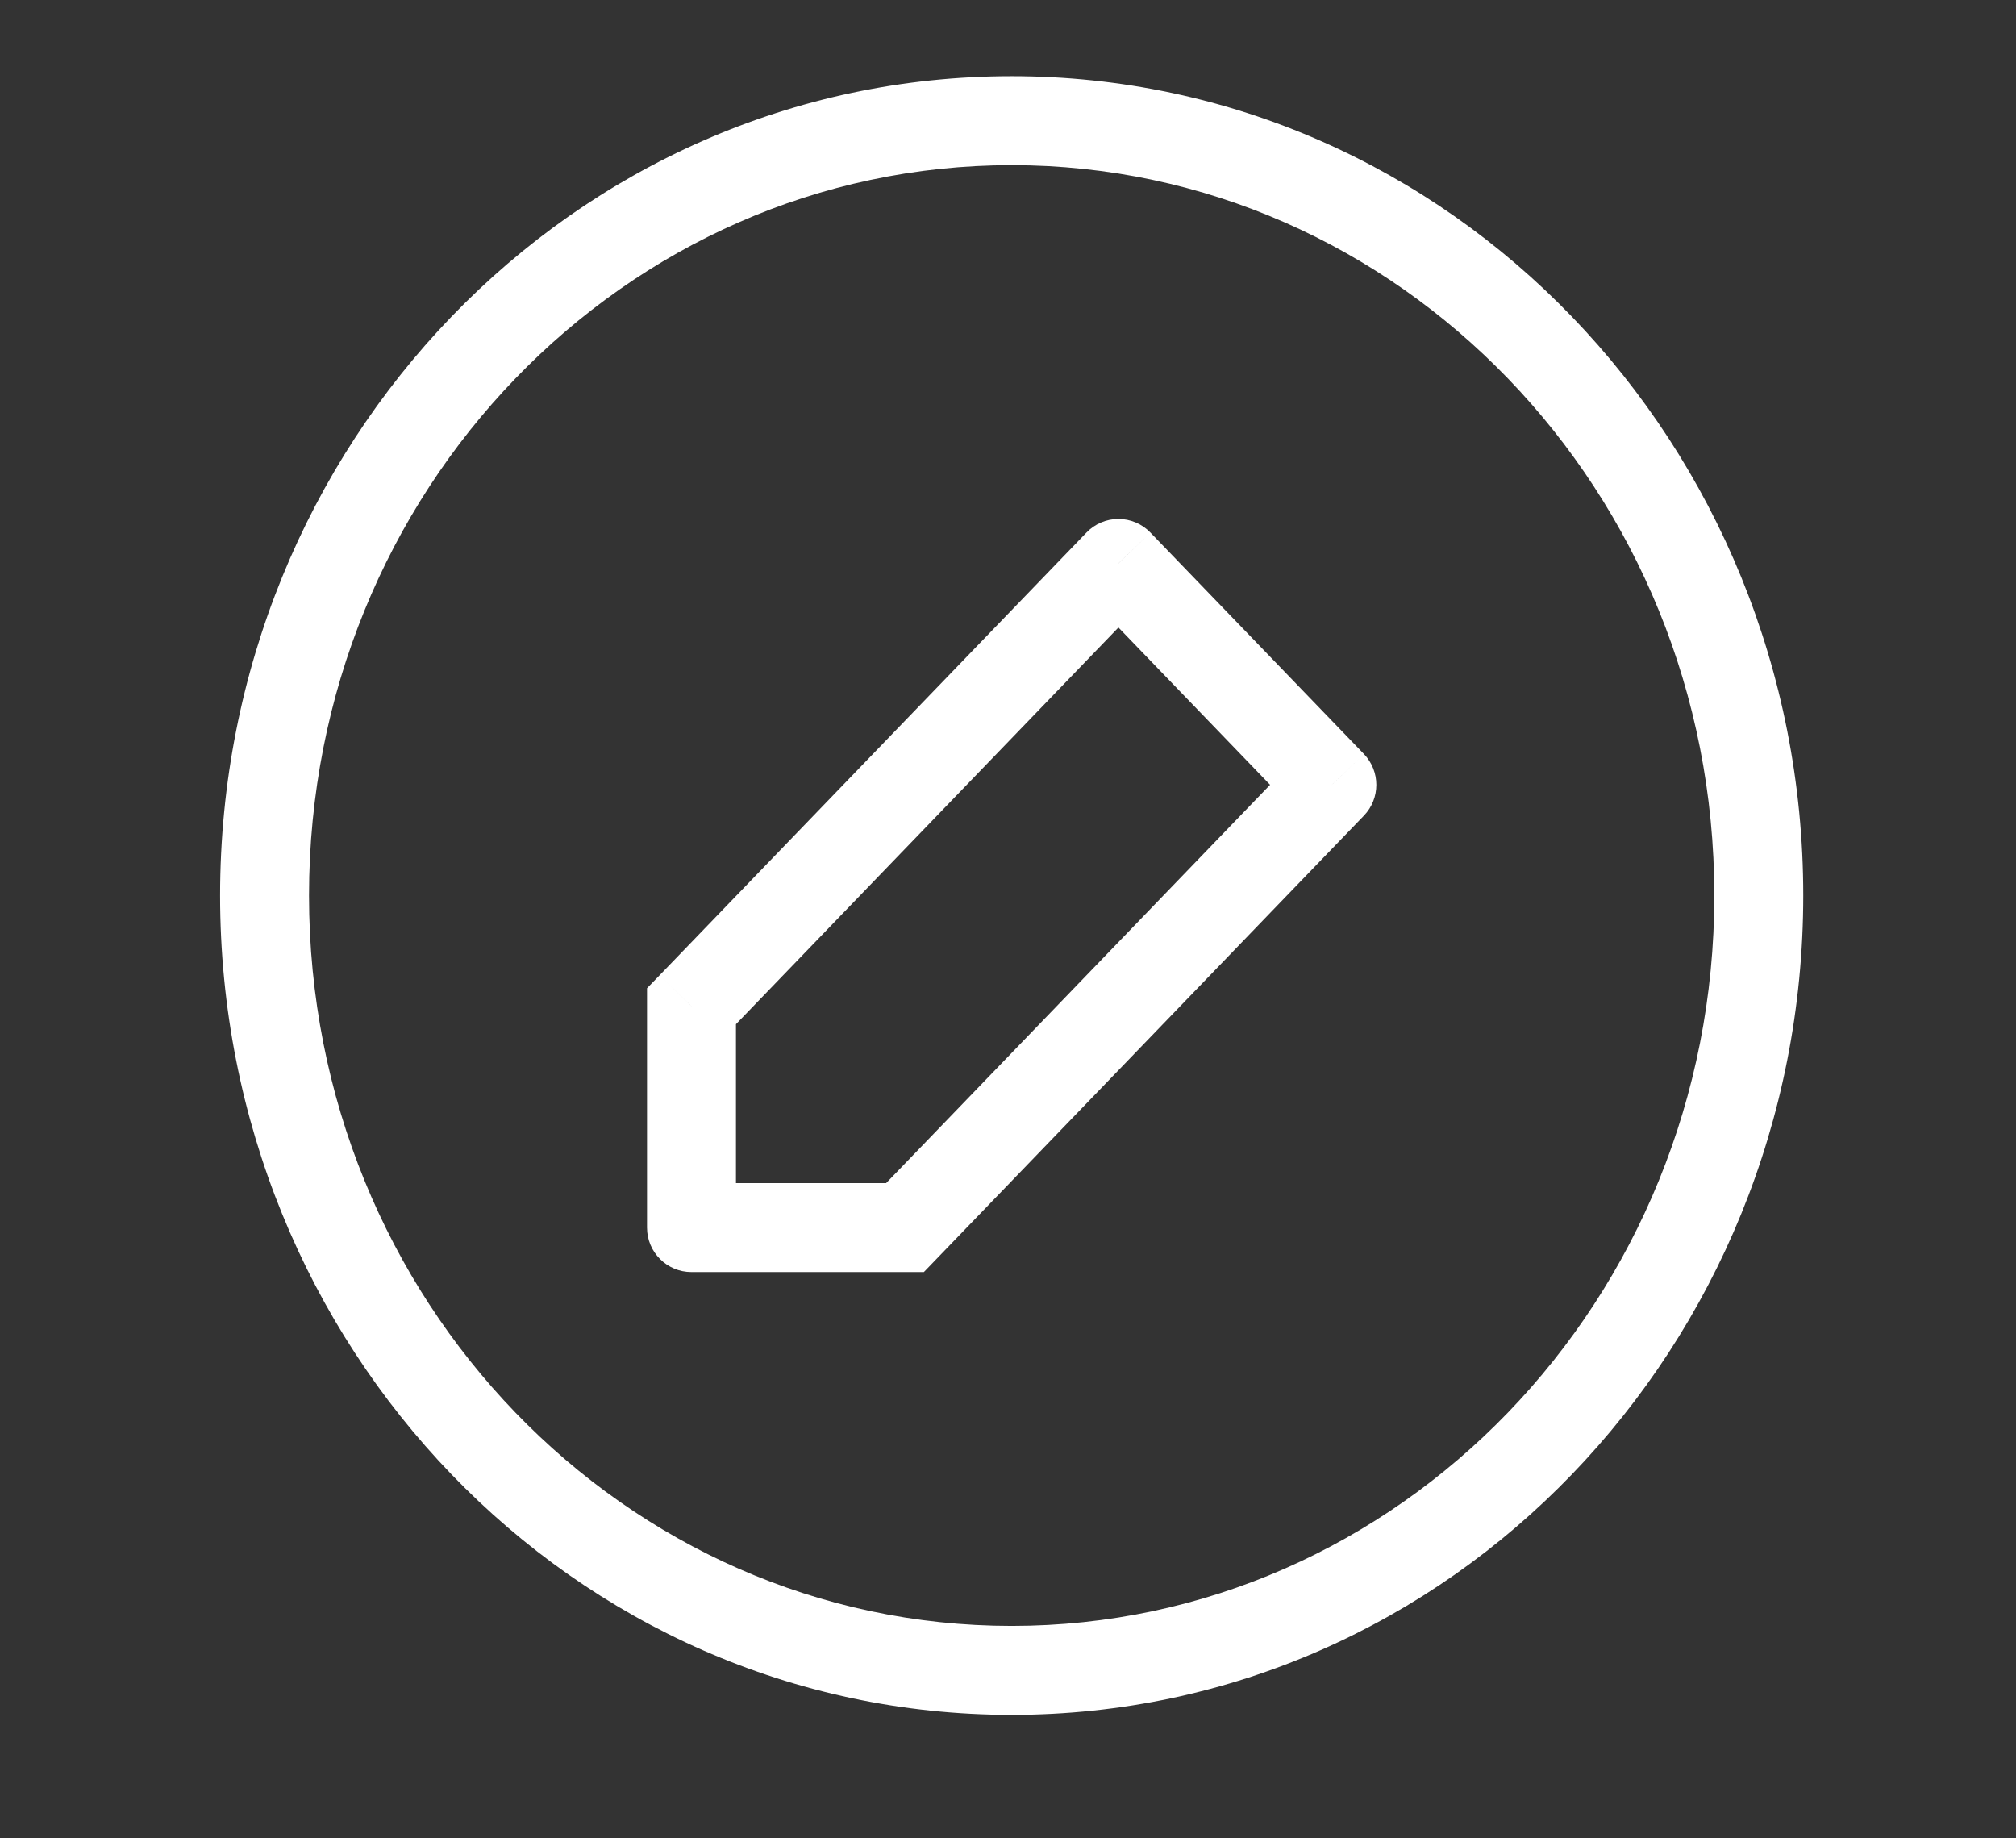 <svg width="34" height="31" viewBox="0 0 34 31" fill="none" xmlns="http://www.w3.org/2000/svg">
<rect x="0" y="0" width="34" height="31" fill="#333333" stroke="none"/>
<path d="M11.662 16.968L11.123 16.447L10.912 16.665V16.968H11.662ZM18.862 9.501L19.402 8.981C19.261 8.834 19.066 8.751 18.862 8.751C18.659 8.751 18.464 8.834 18.323 8.981L18.862 9.501ZM22.462 13.235L23.002 13.755C23.282 13.465 23.282 13.005 23.002 12.714L22.462 13.235ZM15.262 20.701V21.451H15.581L15.802 21.222L15.262 20.701ZM11.662 20.701H10.912C10.912 21.116 11.248 21.451 11.662 21.451V20.701ZM17.062 27.418C10.543 27.418 5.212 21.93 5.212 15.101H3.712C3.712 22.706 9.664 28.918 17.062 28.918V27.418ZM28.912 15.101C28.912 21.93 23.581 27.418 17.062 27.418V28.918C24.461 28.918 30.412 22.706 30.412 15.101H28.912ZM17.062 2.785C23.581 2.785 28.912 8.273 28.912 15.101H30.412C30.412 7.497 24.461 1.285 17.062 1.285V2.785ZM17.062 1.285C9.664 1.285 3.712 7.497 3.712 15.101H5.212C5.212 8.273 10.543 2.785 17.062 2.785V1.285ZM12.202 17.489L19.402 10.022L18.323 8.981L11.123 16.447L12.202 17.489ZM18.323 10.022L21.922 13.755L23.002 12.714L19.402 8.981L18.323 10.022ZM21.922 12.714L14.723 20.181L15.802 21.222L23.002 13.755L21.922 12.714ZM15.262 19.951H11.662V21.451H15.262V19.951ZM12.412 20.701V16.968H10.912V20.701H12.412Z" fill="white"/>
</svg>
